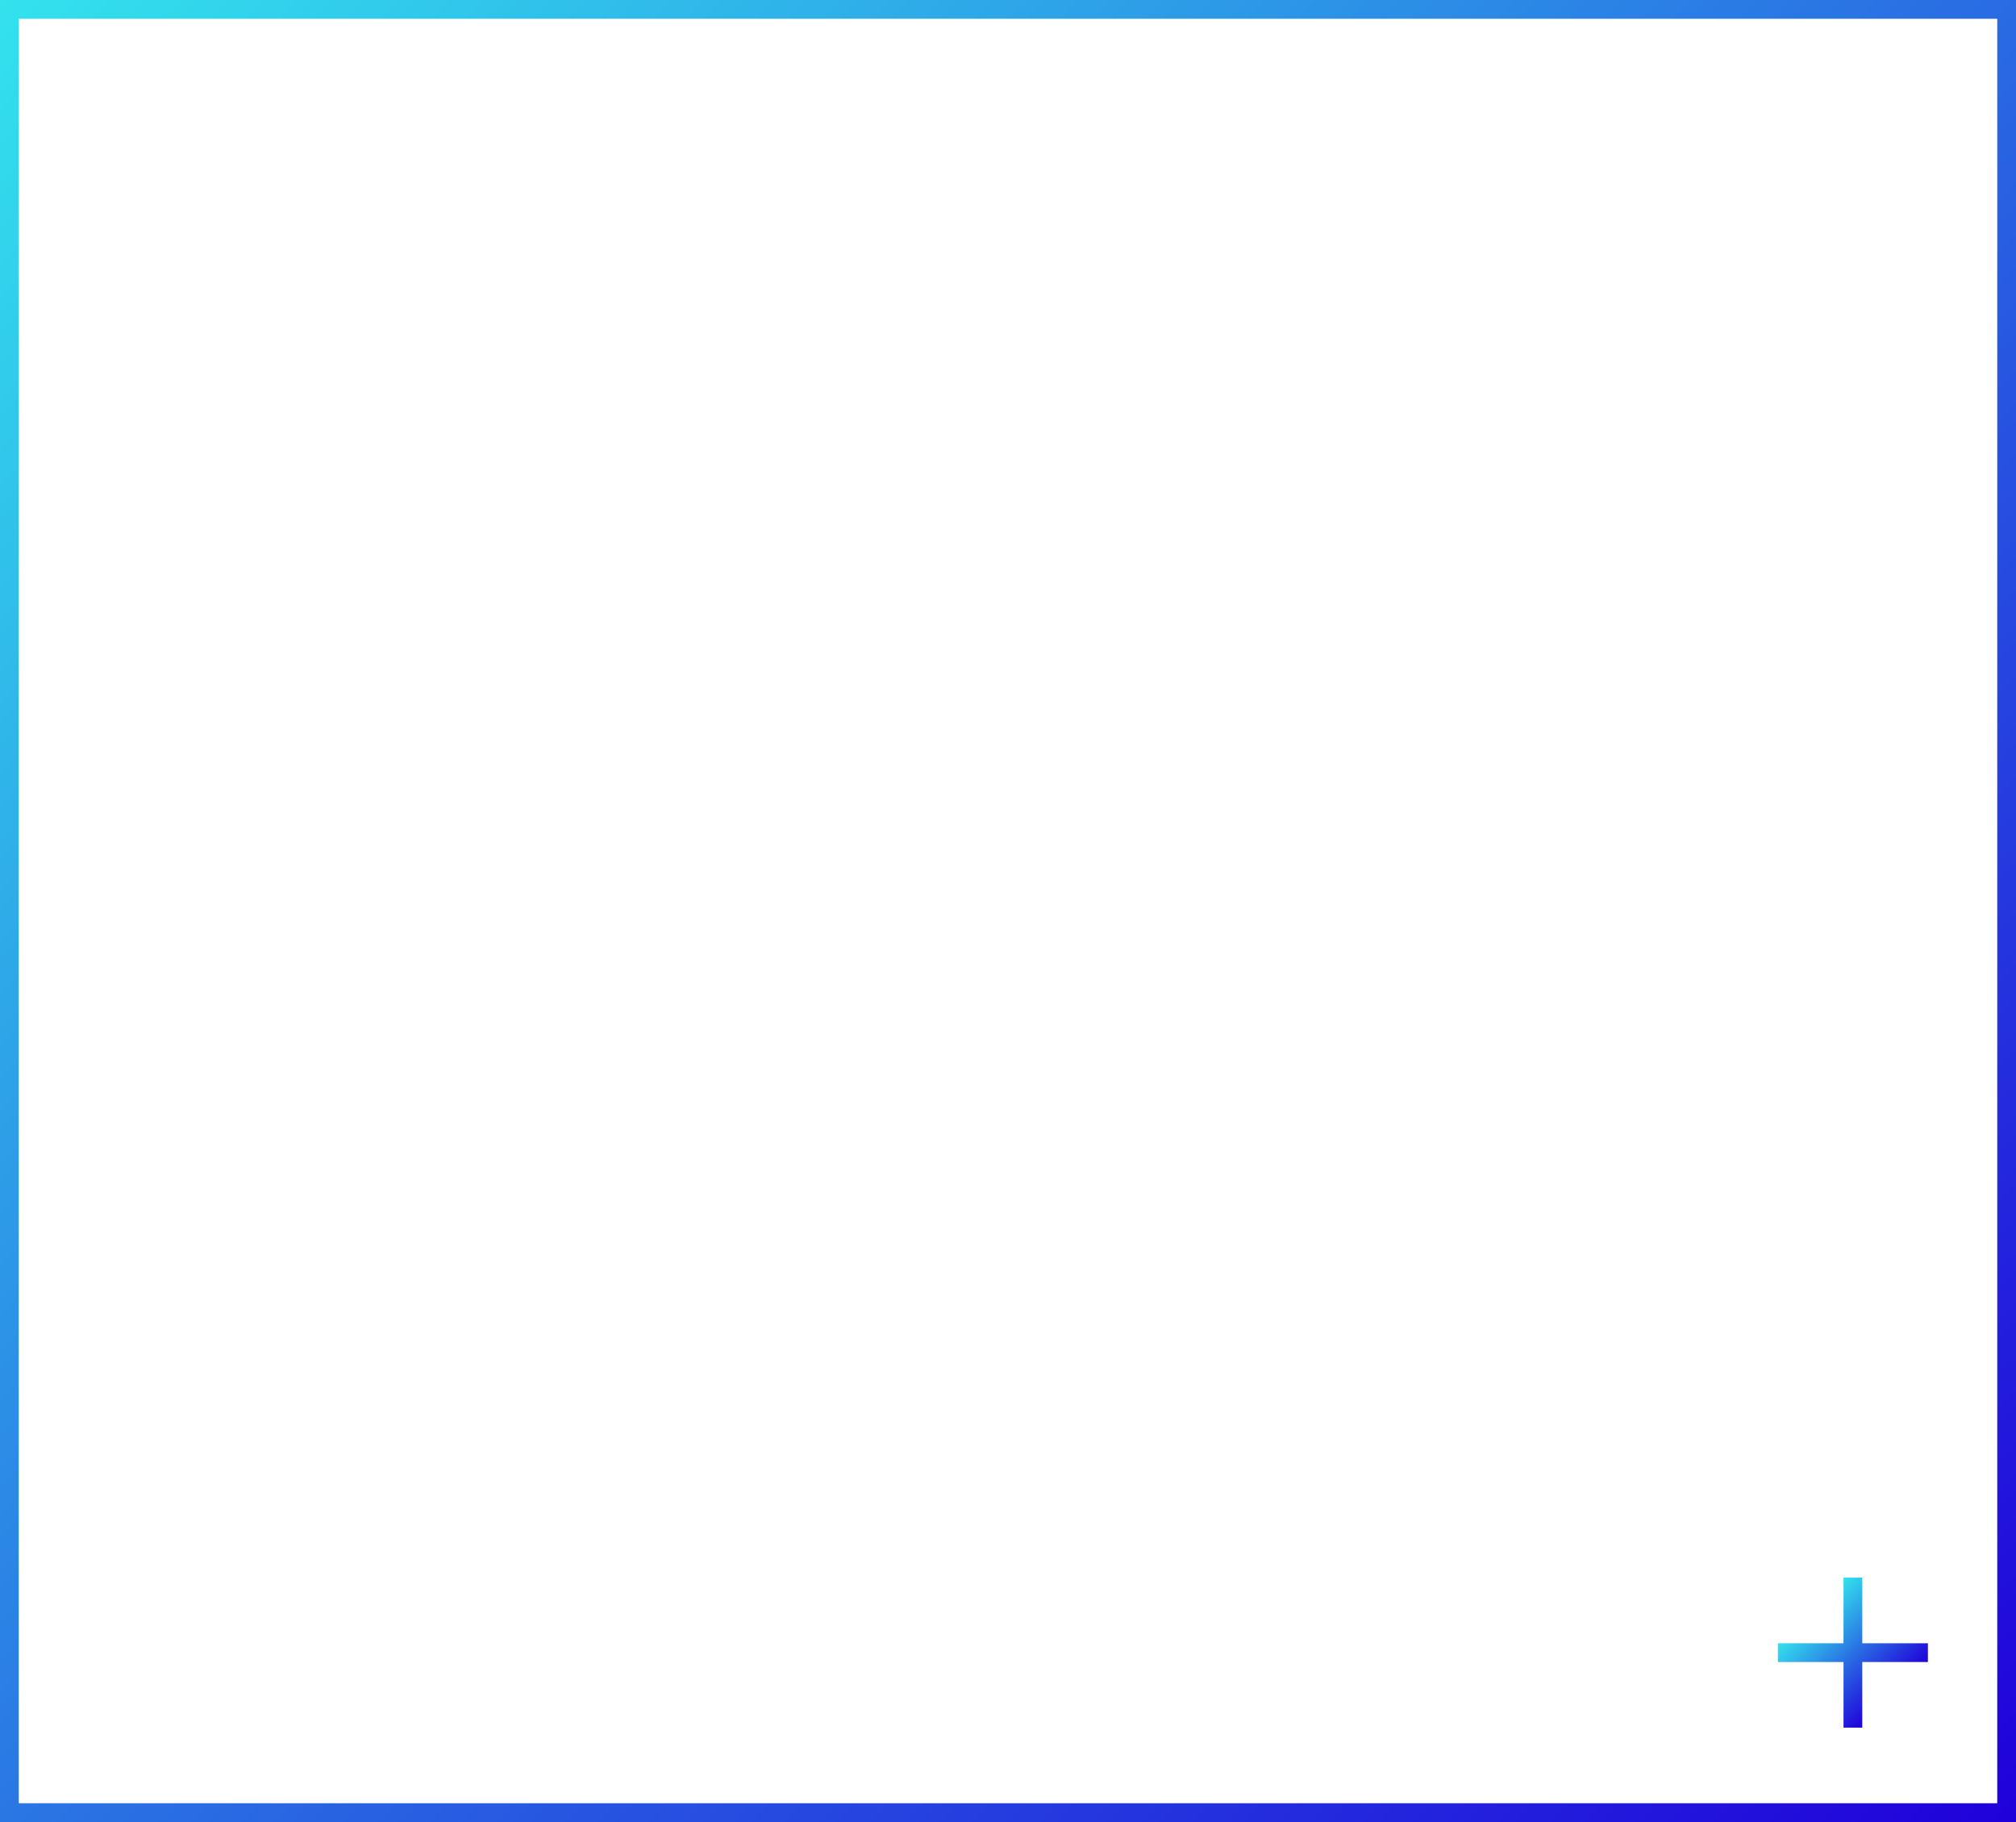 <svg xmlns="http://www.w3.org/2000/svg" xmlns:xlink="http://www.w3.org/1999/xlink" viewBox="0 0 322.58 291.48"><defs><style>.cls-1,.cls-2{fill:none;stroke-miterlimit:10;stroke-width:3px;}.cls-1{stroke:url(#未命名的渐变_10);}.cls-2{stroke:url(#未命名的渐变_10-2);}</style><linearGradient id="未命名的渐变_10" x1="7.77" y1="-7.77" x2="314.81" y2="299.26" gradientUnits="userSpaceOnUse"><stop offset="0" stop-color="#33e2ed"/><stop offset="1" stop-color="#2000da"/></linearGradient><linearGradient id="未命名的渐变_10-2" x1="289.73" y1="257.64" x2="303.23" y2="271.14" xlink:href="#未命名的渐变_10"/></defs><g id="图层_2" data-name="图层 2"><g id="图层_2-2" data-name="图层 2"><rect class="cls-1" x="1.5" y="1.5" width="319.58" height="288.48"/><path class="cls-2" d="M284.48,264.39h24m-12-12v24"/></g></g></svg>